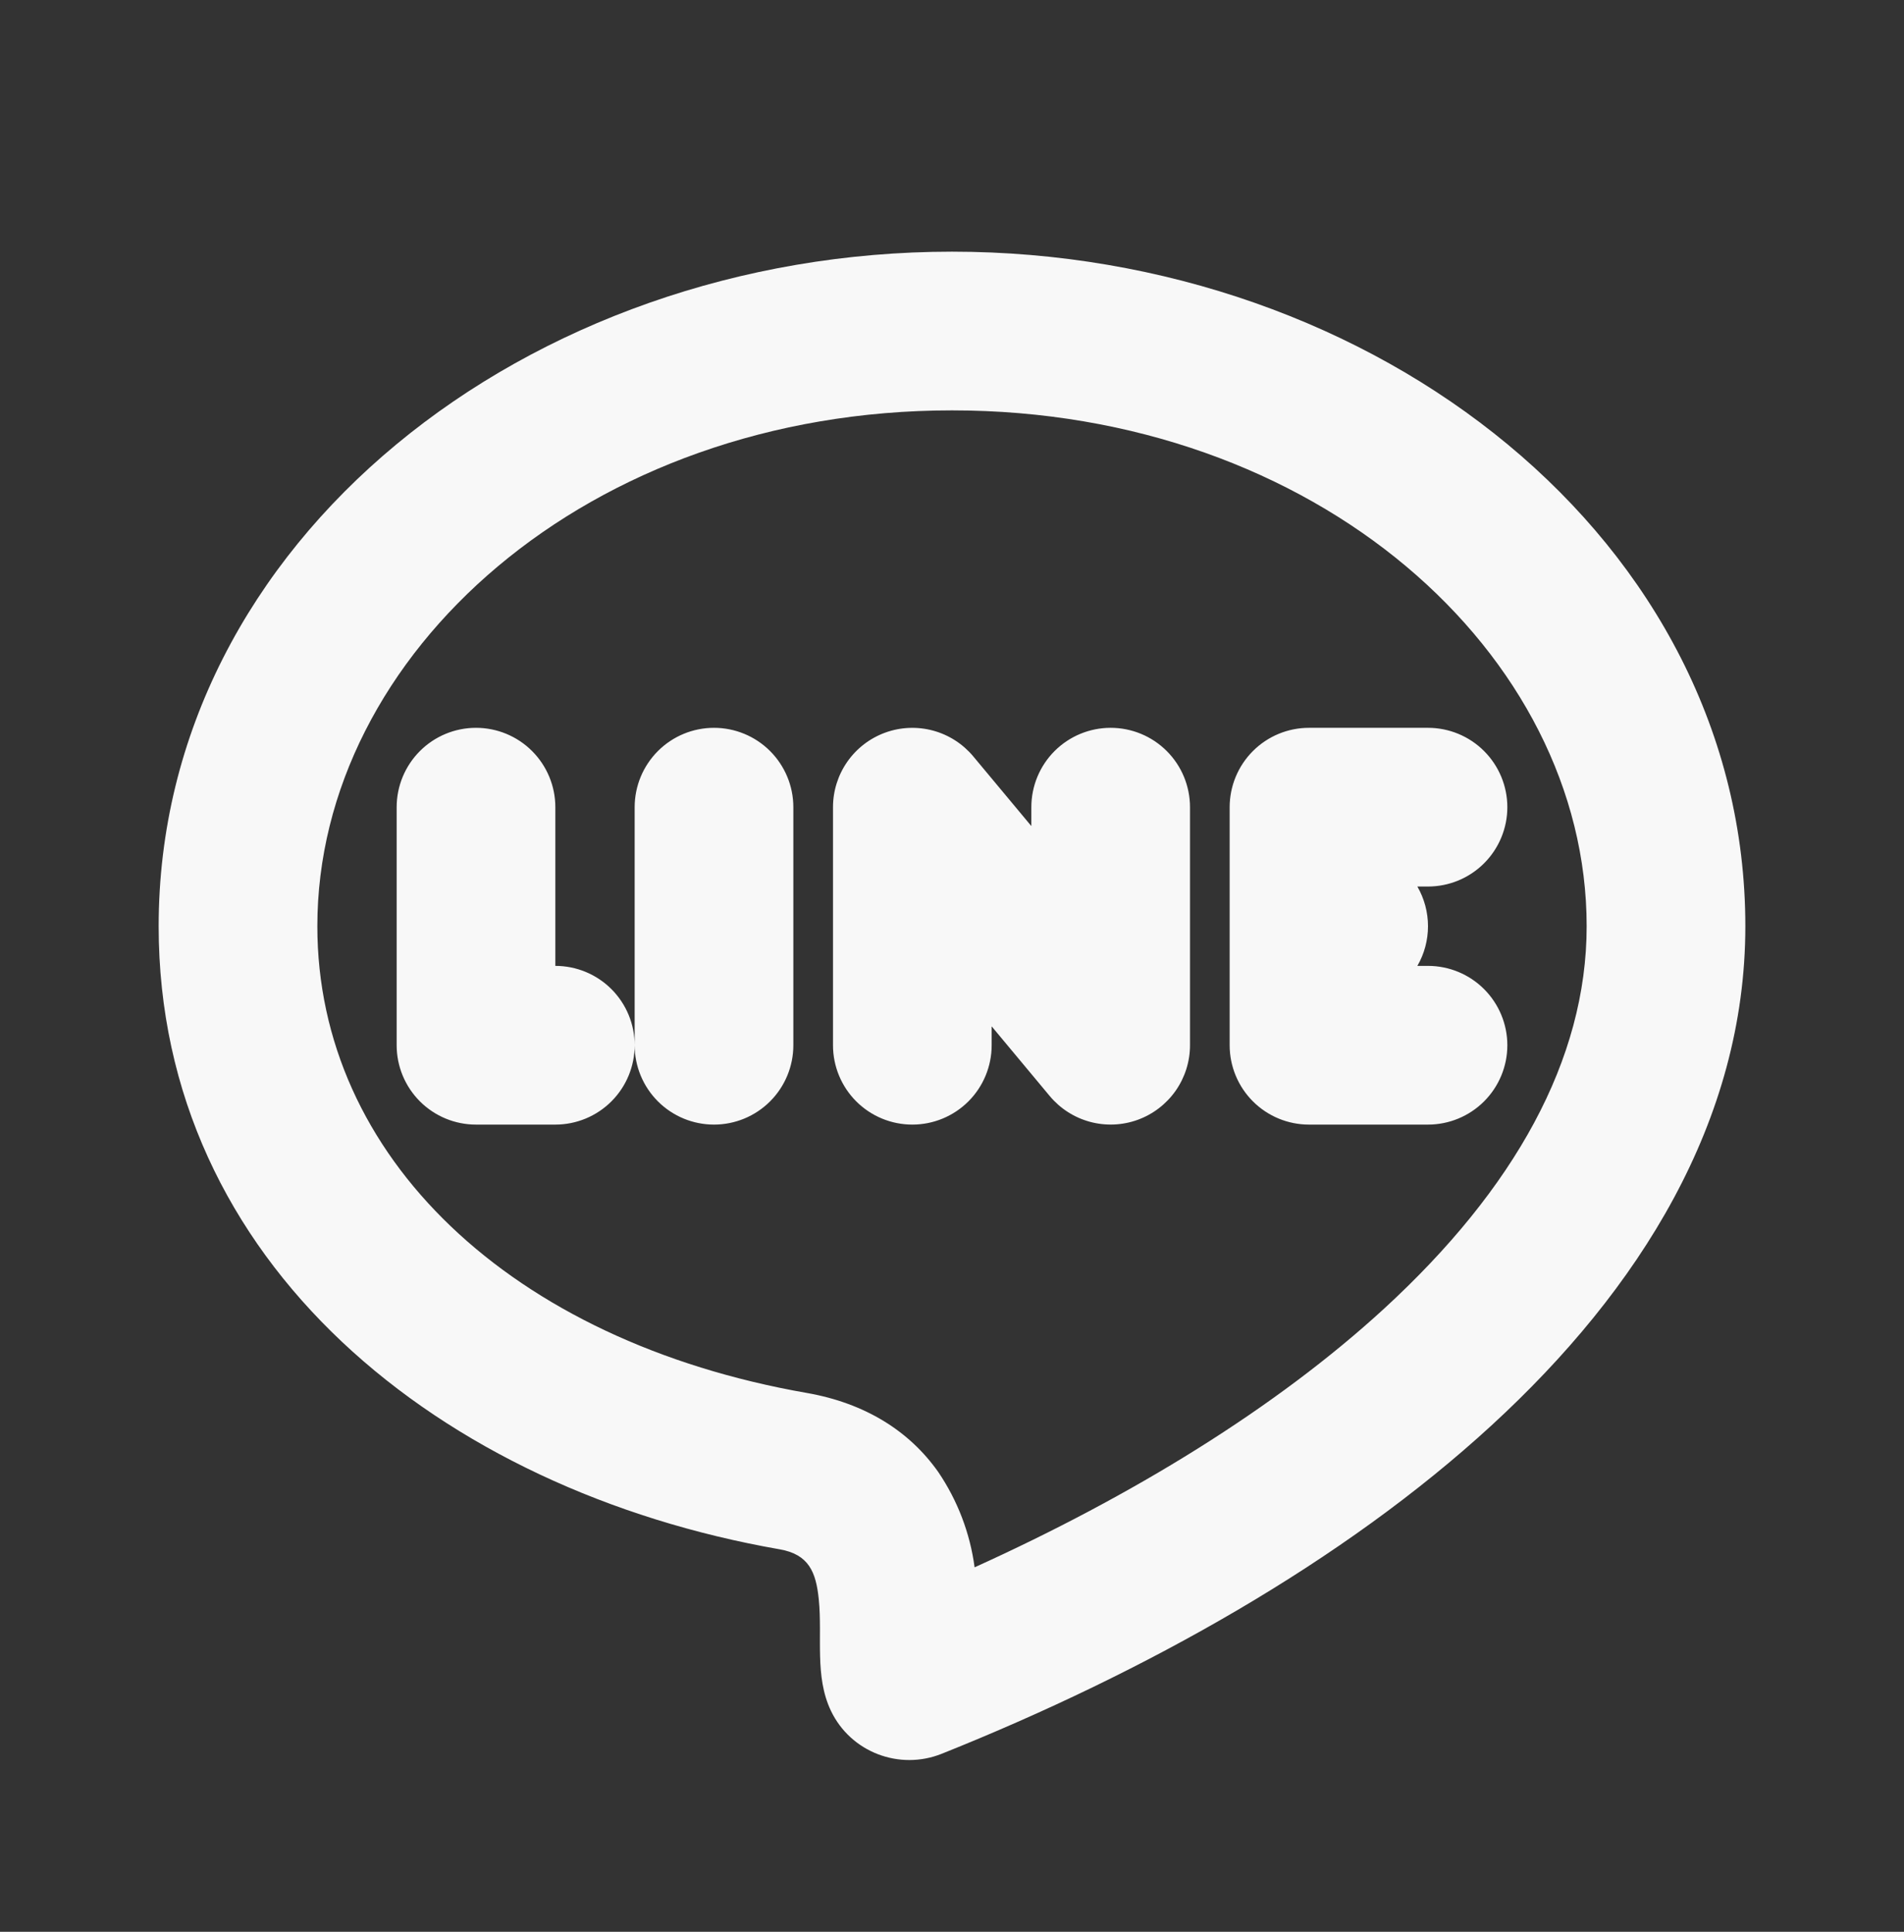 <svg width="70" height="71" viewBox="0 0 70 71" fill="none" xmlns="http://www.w3.org/2000/svg">
<rect x="0" y="0" width="70" height="71" fill="#333333" stroke="none"/>
<g clip-path="url(#clip0_46_211)">
<path fill-rule="evenodd" clip-rule="evenodd" d="M11.667 34.042C11.667 24.046 21.592 15.083 35 15.083C48.408 15.083 58.333 24.046 58.333 34.042C58.333 38.956 55.667 43.705 50.893 48.091C46.897 51.76 41.615 54.986 35.831 57.605C35.664 56.35 35.206 55.151 34.495 54.102C33.437 52.6 31.812 51.574 29.668 51.197C18.769 49.296 11.667 42.5 11.667 34.042ZM35 9.25C19.413 9.25 5.833 19.875 5.833 34.042C5.833 46.408 16.185 54.767 28.665 56.943C29.735 57.13 30.004 57.778 30.103 58.795C30.24 60.155 29.942 61.607 30.549 62.879C31.275 64.401 33.066 65.081 34.624 64.457C42.123 61.458 49.391 57.39 54.836 52.388C60.27 47.4 64.167 41.208 64.167 34.042C64.167 19.875 50.587 9.25 35 9.25ZM35.782 27.8C35.398 27.34 34.882 27.009 34.303 26.852C33.725 26.696 33.112 26.721 32.549 26.925C31.985 27.129 31.498 27.502 31.154 27.992C30.81 28.483 30.625 29.067 30.625 29.667V38.417C30.625 39.19 30.932 39.932 31.479 40.479C32.026 41.026 32.768 41.333 33.542 41.333C34.315 41.333 35.057 41.026 35.604 40.479C36.151 39.932 36.458 39.19 36.458 38.417V37.722L38.593 40.283C38.977 40.743 39.493 41.074 40.072 41.231C40.65 41.387 41.263 41.362 41.826 41.158C42.389 40.954 42.876 40.581 43.221 40.091C43.565 39.6 43.75 39.016 43.75 38.417V29.667C43.75 28.893 43.443 28.151 42.896 27.604C42.349 27.057 41.607 26.75 40.833 26.75C40.06 26.75 39.318 27.057 38.771 27.604C38.224 28.151 37.917 28.893 37.917 29.667V30.361L35.782 27.8ZM20.417 29.667C20.417 28.893 20.109 28.151 19.562 27.604C19.015 27.057 18.273 26.75 17.5 26.75C16.726 26.75 15.985 27.057 15.438 27.604C14.891 28.151 14.583 28.893 14.583 29.667V38.417C14.583 39.19 14.891 39.932 15.438 40.479C15.985 41.026 16.726 41.333 17.5 41.333H20.417C21.19 41.333 21.932 41.026 22.479 40.479C23.026 39.932 23.333 39.19 23.333 38.417C23.333 37.643 23.026 36.901 22.479 36.354C21.932 35.807 21.19 35.5 20.417 35.5V29.667ZM26.25 26.75C27.023 26.75 27.765 27.057 28.312 27.604C28.859 28.151 29.167 28.893 29.167 29.667V38.417C29.167 39.19 28.859 39.932 28.312 40.479C27.765 41.026 27.023 41.333 26.25 41.333C25.476 41.333 24.735 41.026 24.188 40.479C23.641 39.932 23.333 39.19 23.333 38.417V29.667C23.333 28.893 23.641 28.151 24.188 27.604C24.735 27.057 25.476 26.75 26.25 26.75ZM52.5 32.583H52.109C52.365 33.027 52.5 33.53 52.5 34.042C52.5 34.554 52.365 35.057 52.109 35.5H52.5C53.273 35.5 54.015 35.807 54.562 36.354C55.109 36.901 55.417 37.643 55.417 38.417C55.417 39.19 55.109 39.932 54.562 40.479C54.015 41.026 53.273 41.333 52.5 41.333H48.125C47.351 41.333 46.61 41.026 46.063 40.479C45.516 39.932 45.208 39.19 45.208 38.417V29.667C45.208 28.893 45.516 28.151 46.063 27.604C46.61 27.057 47.351 26.75 48.125 26.75H52.5C53.273 26.75 54.015 27.057 54.562 27.604C55.109 28.151 55.417 28.893 55.417 29.667C55.417 30.44 55.109 31.182 54.562 31.729C54.015 32.276 53.273 32.583 52.5 32.583Z" fill="#F8F8F8"/>
</g>
<defs>
<clipPath id="clip0_46_211">
<rect width="70" height="70" fill="white" transform="translate(0 0.5)"/>
</clipPath>
</defs>
</svg>
